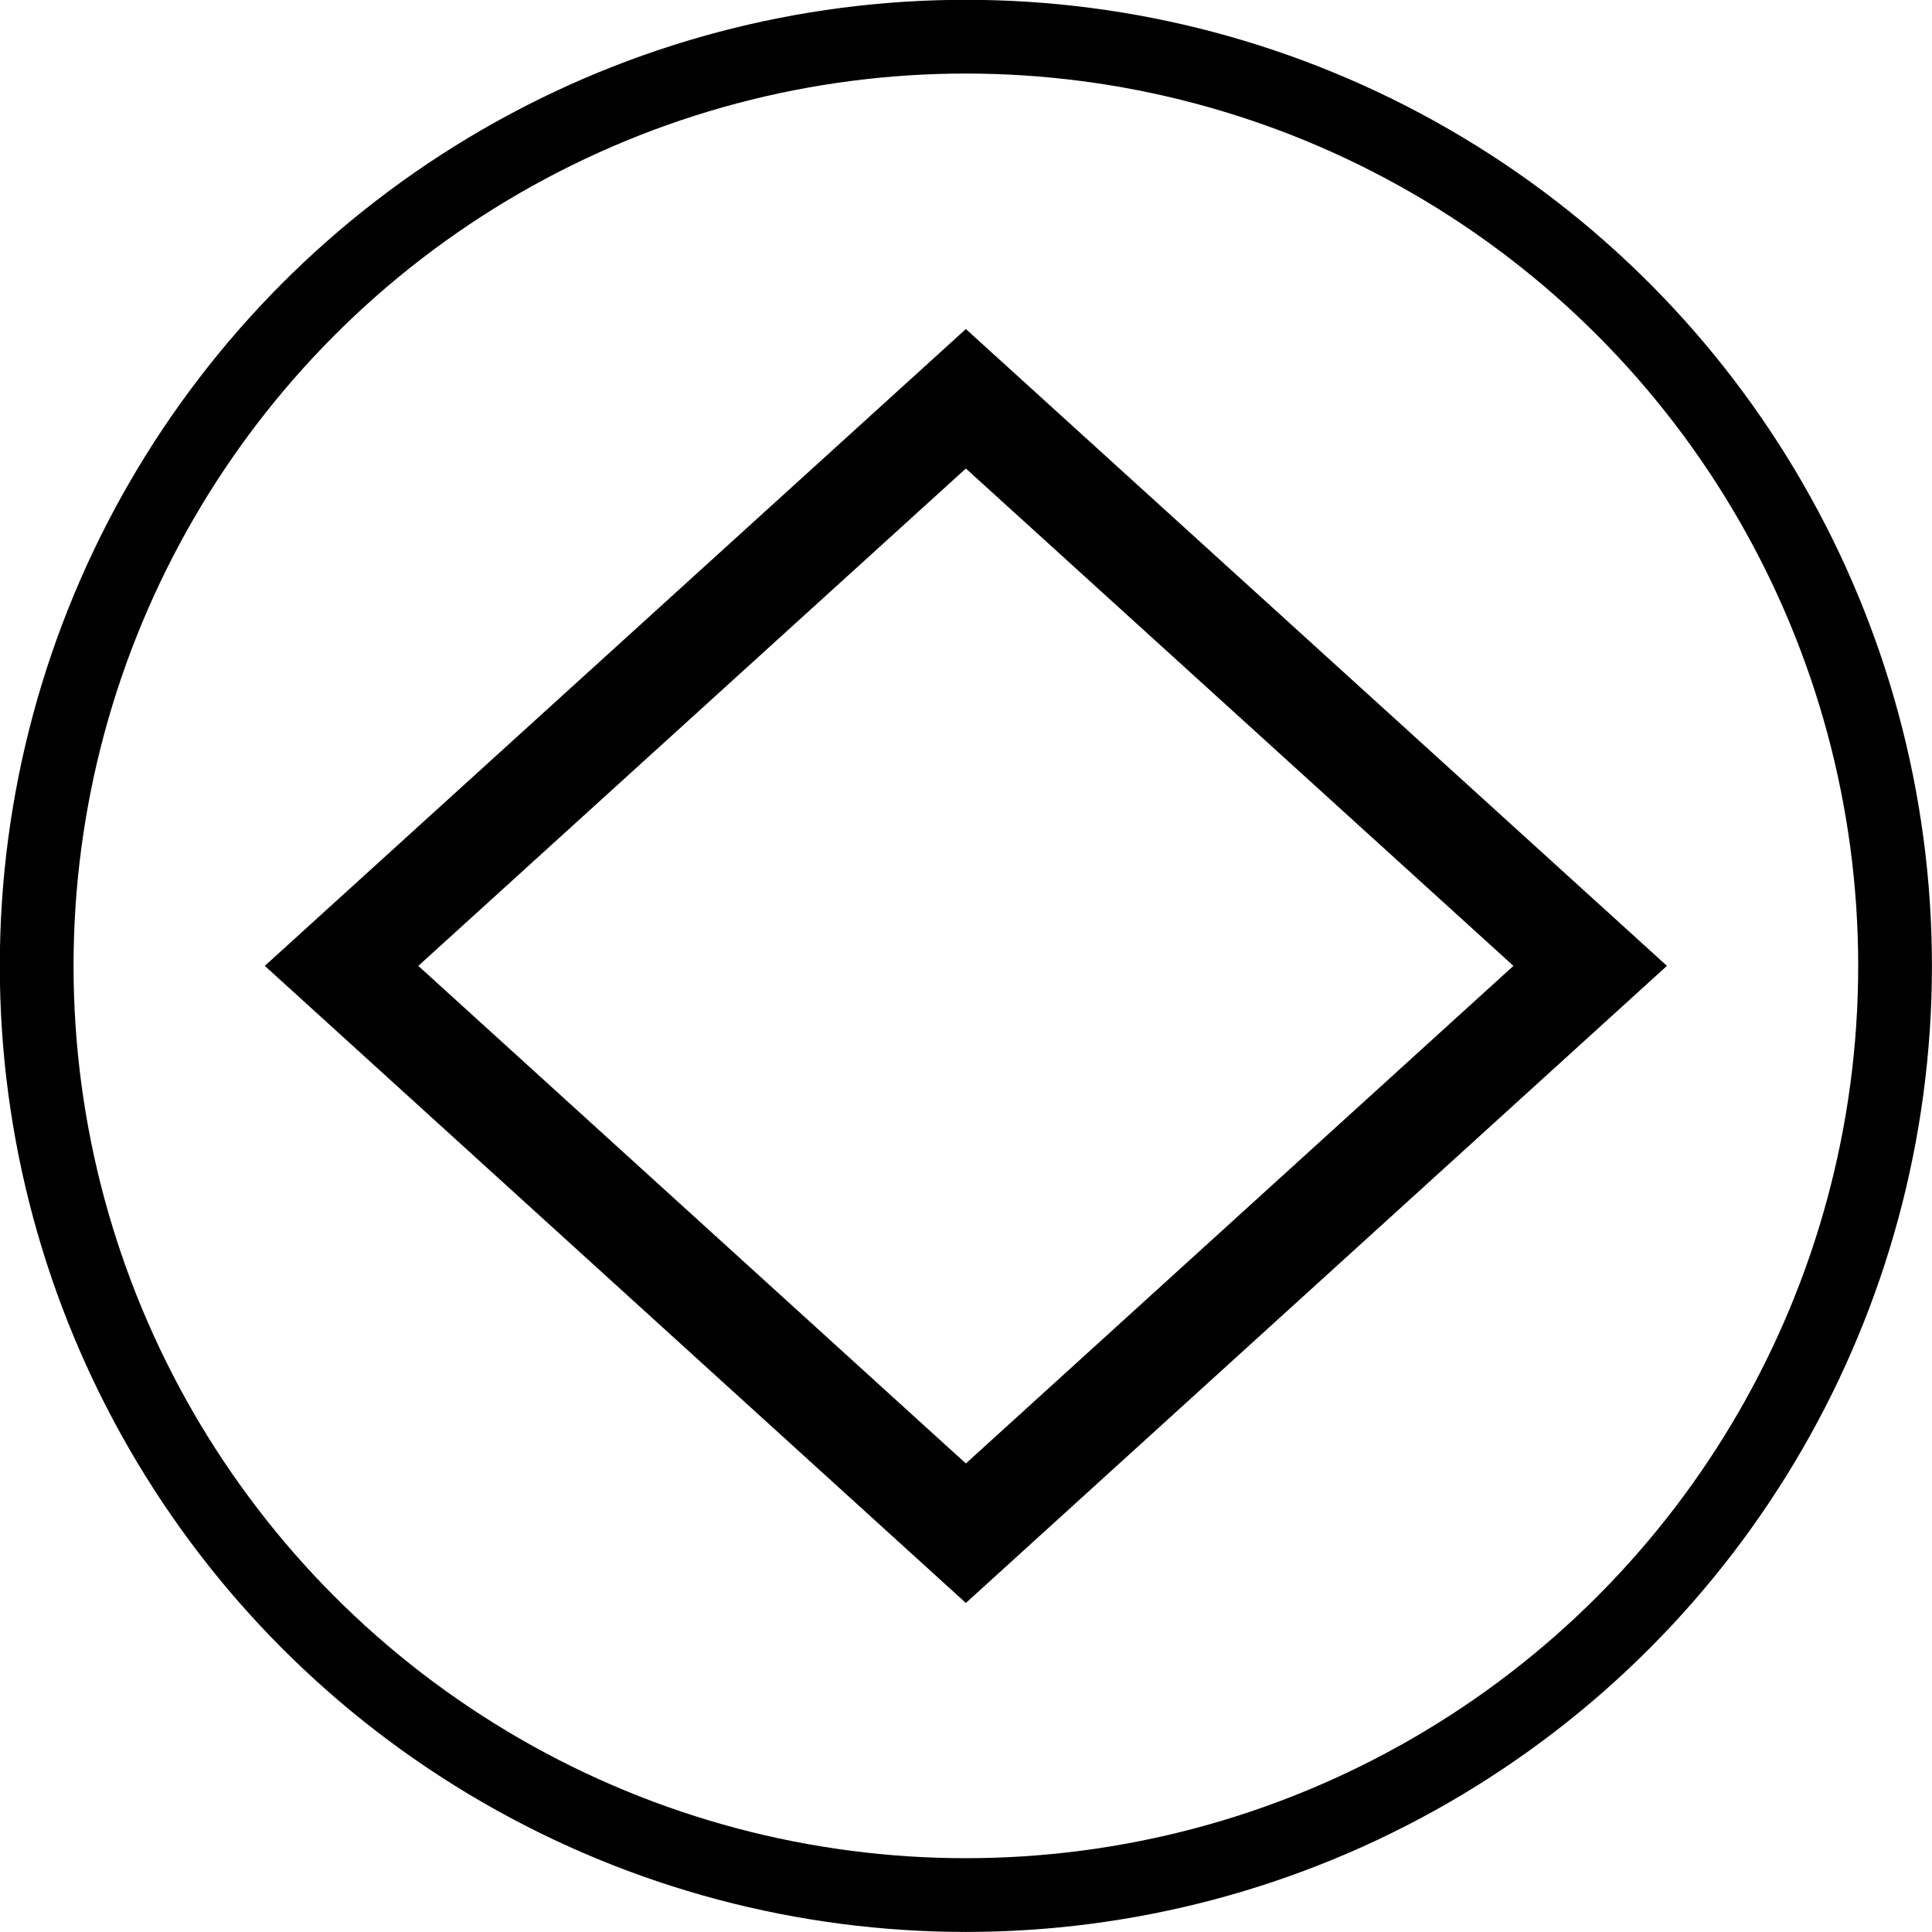 <?xml version="1.0" encoding="utf-8"?>
<!-- Generator: Adobe Illustrator 27.4.1, SVG Export Plug-In . SVG Version: 6.00 Build 0)  -->
<svg version="1.1" id="Layer_1" xmlns="http://www.w3.org/2000/svg" xmlns:xlink="http://www.w3.org/1999/xlink" x="0px" y="0px"
	 viewBox="0 0 742.7 742.7" style="enable-background:new 0 0 742.7 742.7;" xml:space="preserve">
<style type="text/css">
	.st0{fill:none;stroke:#000000;stroke-width:39.685;stroke-miterlimit:10;}
	.st1{fill:none;stroke:#000000;stroke-width:28.346;stroke-miterlimit:10;}
</style>
<g>
	<polygon class="st0" points="371.3,589.4 131.3,371.3 371.3,153.3 611.3,371.3 	"/>
	<circle class="st1" cx="371.3" cy="371.3" r="357.2"/>
</g>
</svg>
